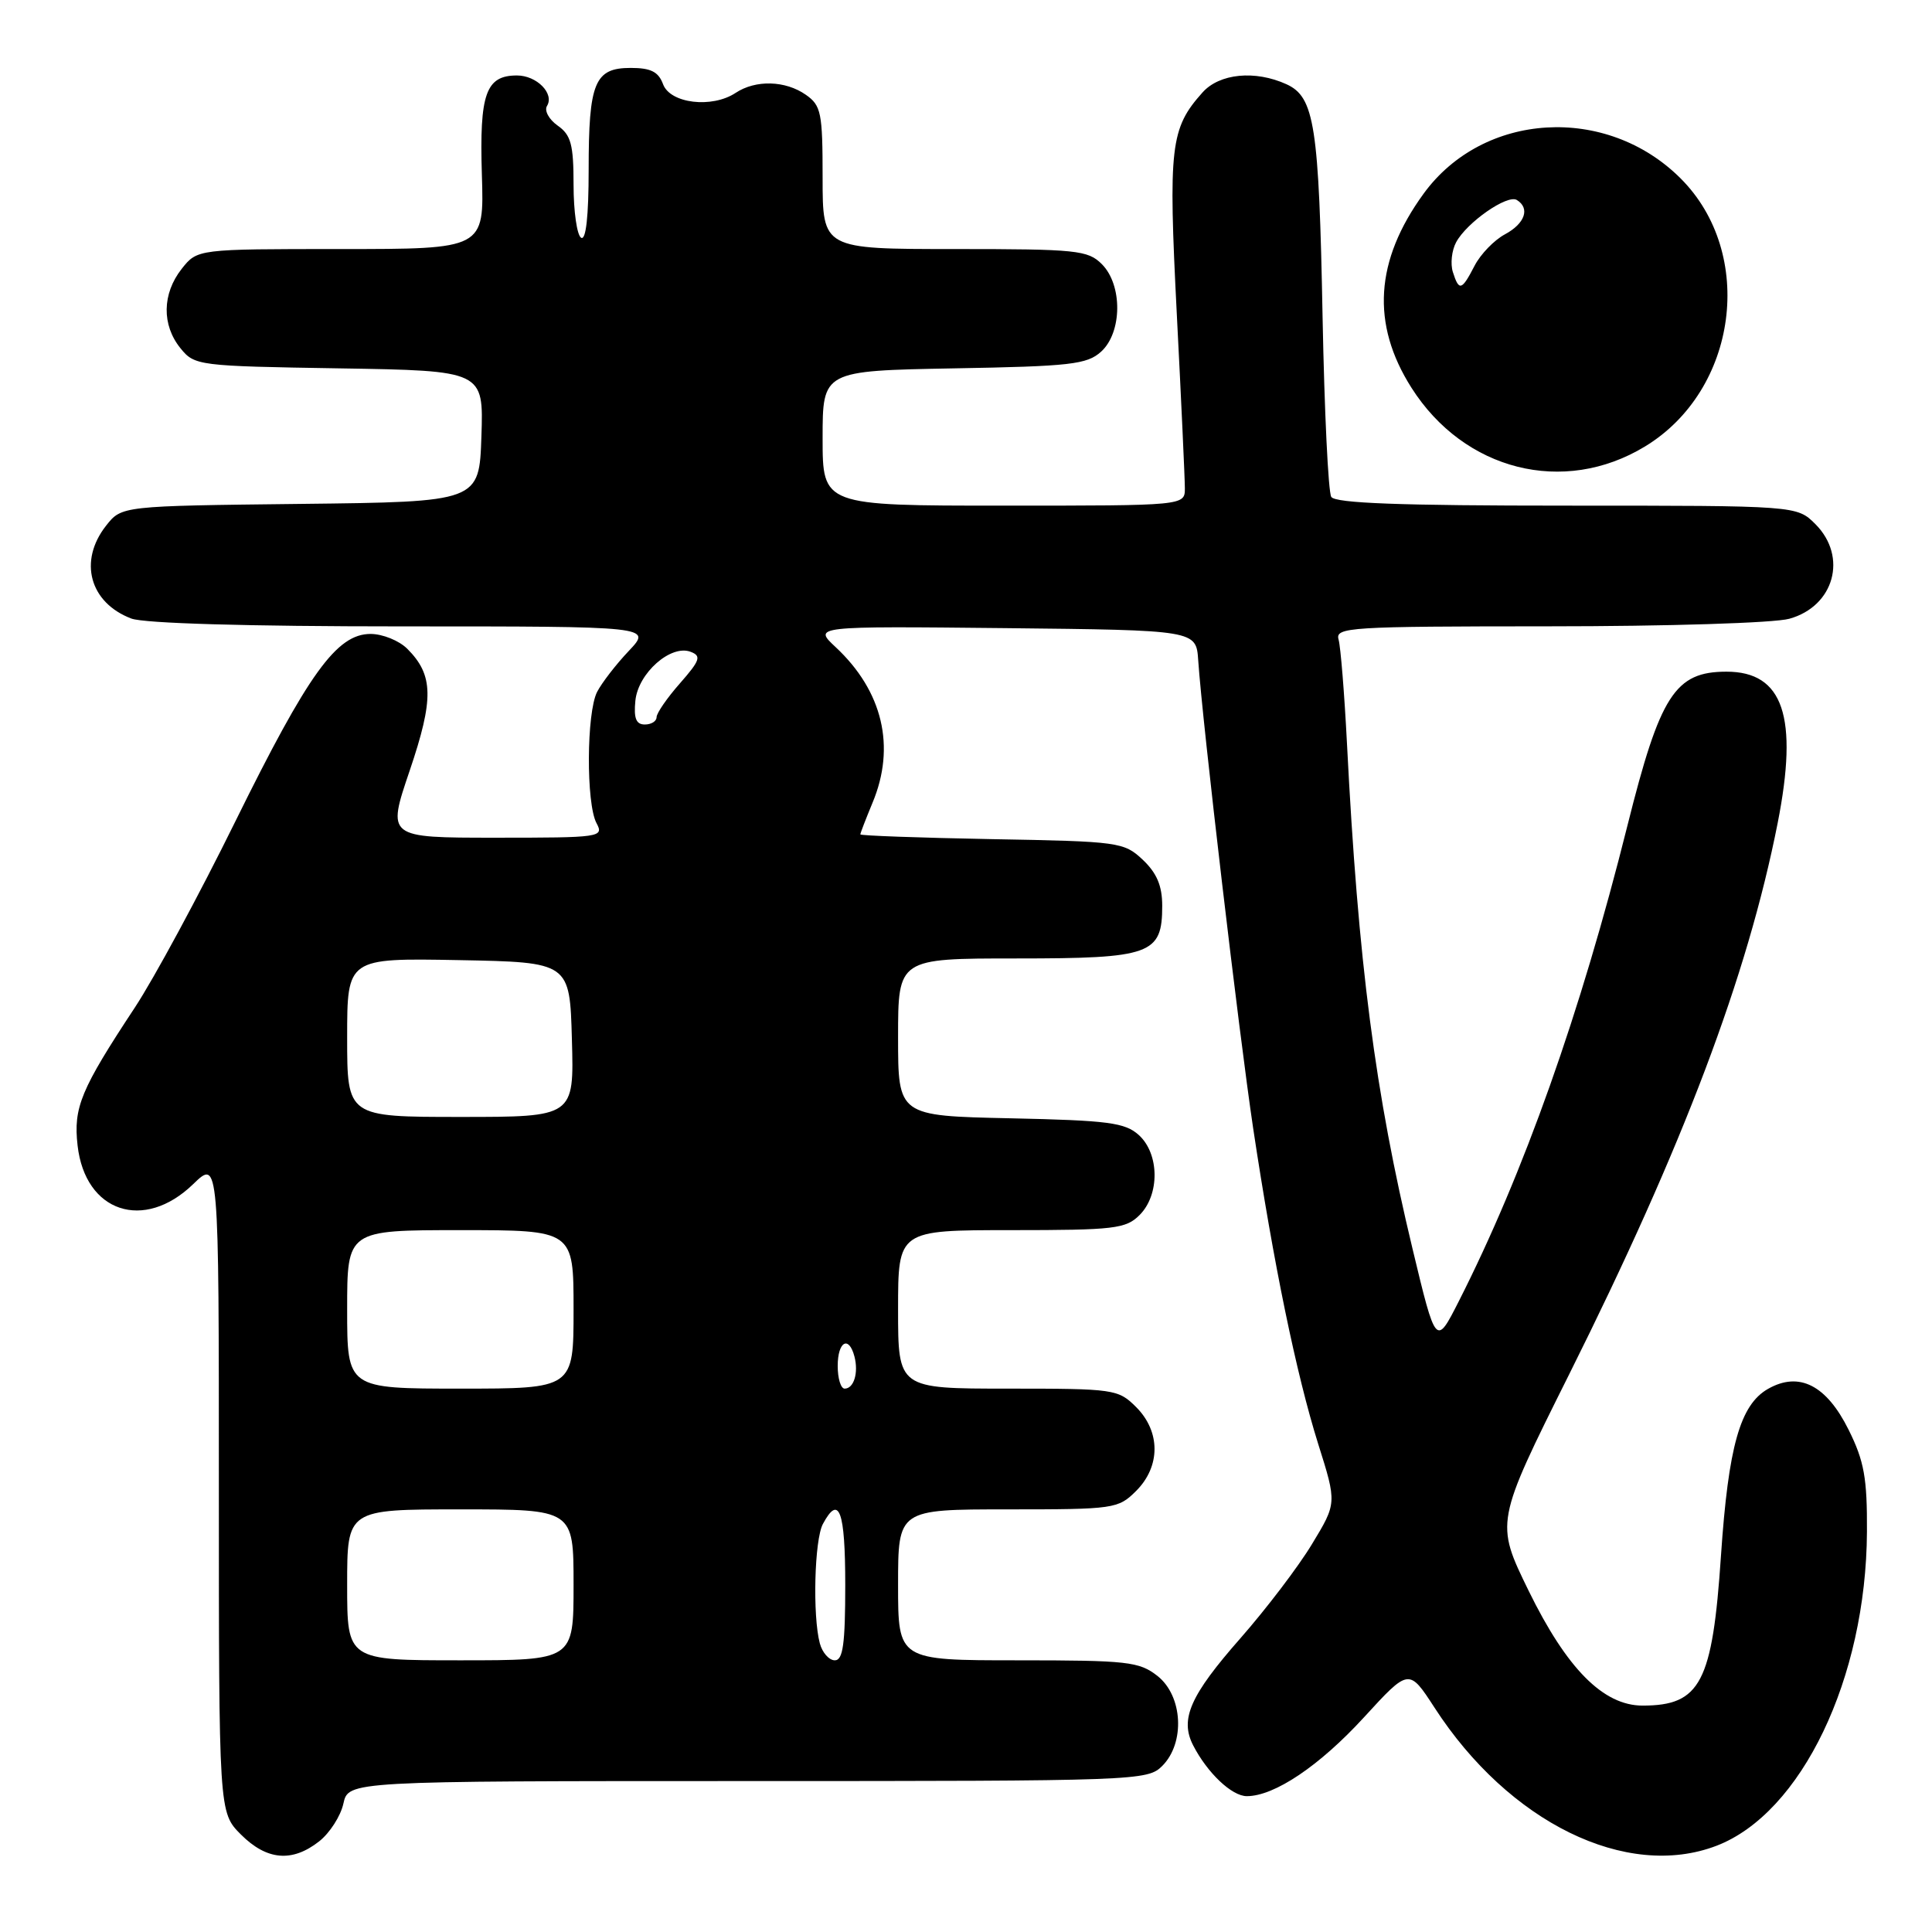 <?xml version="1.0" encoding="UTF-8" standalone="no"?>
<!DOCTYPE svg PUBLIC "-//W3C//DTD SVG 1.1//EN" "http://www.w3.org/Graphics/SVG/1.1/DTD/svg11.dtd" >
<svg xmlns="http://www.w3.org/2000/svg" xmlns:xlink="http://www.w3.org/1999/xlink" version="1.1" viewBox="0 0 256 256">
 <g >
 <path fill="currentColor"
d=" M 42.29 243.99 C 43.70 242.88 45.14 240.63 45.50 238.99 C 46.16 236.00 46.16 236.00 99.08 236.00 C 150.67 236.00 152.05 235.95 154.00 234.00 C 157.06 230.94 156.73 224.72 153.37 222.07 C 150.95 220.17 149.40 220.00 134.87 220.00 C 119.00 220.00 119.00 220.00 119.00 210.00 C 119.00 200.00 119.00 200.00 133.55 200.00 C 147.66 200.00 148.16 199.93 150.55 197.55 C 153.79 194.30 153.79 189.70 150.55 186.45 C 148.16 184.07 147.66 184.00 133.55 184.00 C 119.00 184.00 119.00 184.00 119.00 173.50 C 119.00 163.00 119.00 163.00 134.00 163.00 C 147.67 163.00 149.18 162.82 151.00 161.00 C 153.69 158.31 153.64 152.89 150.90 150.40 C 149.07 148.75 146.87 148.46 133.90 148.18 C 119.00 147.86 119.00 147.86 119.00 137.43 C 119.00 127.00 119.00 127.00 134.67 127.00 C 152.54 127.00 154.00 126.47 154.00 120.02 C 154.00 117.37 153.28 115.68 151.42 113.92 C 148.93 111.58 148.28 111.49 131.42 111.19 C 121.84 111.01 114.00 110.73 114.00 110.56 C 114.00 110.39 114.73 108.51 115.61 106.38 C 118.72 98.95 116.97 91.58 110.73 85.75 C 107.75 82.97 107.75 82.97 133.13 83.23 C 158.50 83.50 158.50 83.50 158.77 87.50 C 159.32 95.68 164.17 136.94 166.05 149.50 C 168.75 167.45 171.76 182.07 174.67 191.34 C 177.14 199.17 177.14 199.17 173.84 204.61 C 172.03 207.61 167.76 213.21 164.37 217.07 C 157.70 224.65 156.31 227.80 158.10 231.27 C 159.99 234.94 163.23 238.00 165.21 238.00 C 168.87 238.00 174.83 233.99 180.72 227.57 C 186.69 221.05 186.69 221.05 190.08 226.27 C 199.92 241.48 215.52 249.13 227.43 244.58 C 238.70 240.27 247.28 222.39 247.38 202.97 C 247.42 195.87 247.02 193.62 244.96 189.47 C 242.02 183.54 238.40 181.69 234.28 184.03 C 230.58 186.13 229.02 191.64 228.04 206.11 C 226.91 222.97 225.32 226.00 217.65 226.00 C 212.45 226.00 207.61 221.12 202.55 210.78 C 198.13 201.73 198.13 201.73 207.92 182.11 C 223.05 151.81 231.54 129.36 235.55 109.06 C 238.32 94.98 236.30 89.00 228.77 89.00 C 221.95 89.00 219.97 92.09 215.64 109.41 C 209.43 134.24 201.88 155.52 193.29 172.44 C 190.27 178.39 190.27 178.39 187.16 165.44 C 182.21 144.84 179.96 127.54 178.48 98.50 C 178.14 91.90 177.64 85.71 177.37 84.75 C 176.90 83.11 178.69 83.00 205.18 82.99 C 220.93 82.99 235.09 82.55 237.09 81.99 C 243.05 80.34 244.86 73.77 240.55 69.45 C 238.09 67.00 238.09 67.00 207.60 67.00 C 185.52 67.00 176.92 66.68 176.40 65.84 C 176.00 65.20 175.49 54.51 175.25 42.09 C 174.77 16.63 174.19 12.86 170.46 11.16 C 166.30 9.27 161.59 9.73 159.34 12.25 C 155.07 17.02 154.80 19.41 155.93 41.57 C 156.52 53.03 157.00 63.44 157.00 64.70 C 157.00 67.00 157.00 67.00 133.00 67.00 C 109.00 67.00 109.00 67.00 109.00 58.06 C 109.00 49.13 109.00 49.13 126.40 48.81 C 141.84 48.54 144.03 48.29 145.90 46.60 C 148.71 44.05 148.76 37.76 146.00 35.00 C 144.15 33.15 142.67 33.00 126.50 33.00 C 109.00 33.00 109.00 33.00 109.00 23.56 C 109.00 14.93 108.81 13.98 106.78 12.56 C 104.07 10.66 100.12 10.55 97.47 12.31 C 94.34 14.38 88.81 13.72 87.86 11.16 C 87.25 9.51 86.24 9.00 83.57 9.00 C 78.79 9.00 78.00 10.92 78.00 22.49 C 78.00 28.66 77.64 31.90 77.00 31.50 C 76.45 31.16 76.00 28.01 76.00 24.50 C 76.00 19.14 75.66 17.88 73.89 16.64 C 72.73 15.82 72.10 14.65 72.48 14.04 C 73.49 12.40 71.12 10.00 68.50 10.00 C 64.37 10.00 63.52 12.42 63.85 23.13 C 64.16 33.00 64.16 33.00 45.15 33.00 C 26.15 33.00 26.15 33.00 24.07 35.63 C 21.48 38.93 21.42 43.06 23.91 46.14 C 25.78 48.45 26.23 48.51 44.95 48.81 C 64.08 49.12 64.08 49.12 63.79 57.81 C 63.50 66.50 63.50 66.50 39.81 66.77 C 16.12 67.04 16.12 67.04 14.06 69.65 C 10.37 74.34 11.87 79.86 17.40 81.96 C 19.09 82.60 32.76 83.00 53.26 83.00 C 86.39 83.00 86.39 83.00 83.32 86.25 C 81.62 88.04 79.74 90.48 79.12 91.68 C 77.71 94.43 77.65 106.48 79.04 109.07 C 80.04 110.94 79.60 111.00 65.67 111.00 C 51.27 111.00 51.27 111.00 54.28 102.13 C 57.51 92.60 57.45 89.45 53.97 85.97 C 52.89 84.89 50.70 84.00 49.10 84.00 C 44.61 84.00 40.85 89.23 31.17 108.87 C 26.40 118.56 20.41 129.65 17.87 133.50 C 10.70 144.37 9.71 146.74 10.28 151.78 C 11.28 160.63 19.07 163.23 25.60 156.90 C 29.00 153.61 29.00 153.61 29.00 196.88 C 29.00 240.15 29.00 240.15 31.92 243.08 C 35.35 246.51 38.71 246.80 42.29 243.99 Z  M 217.97 59.16 C 230.27 51.70 232.67 33.61 222.69 23.64 C 212.86 13.82 196.53 14.80 188.63 25.67 C 182.19 34.53 181.66 42.93 187.02 51.37 C 194.00 62.37 207.21 65.70 217.97 59.16 Z  M 46.00 210.00 C 46.00 200.00 46.00 200.00 61.00 200.00 C 76.00 200.00 76.00 200.00 76.00 210.00 C 76.00 220.00 76.00 220.00 61.00 220.00 C 46.00 220.00 46.00 220.00 46.00 210.00 Z  M 108.63 217.75 C 107.66 214.11 107.91 204.03 109.04 201.93 C 111.18 197.94 112.00 200.18 112.00 210.00 C 112.00 217.85 111.70 220.00 110.62 220.00 C 109.86 220.00 108.96 218.99 108.63 217.75 Z  M 46.00 173.50 C 46.00 163.00 46.00 163.00 61.00 163.00 C 76.00 163.00 76.00 163.00 76.00 173.50 C 76.00 184.00 76.00 184.00 61.00 184.00 C 46.00 184.00 46.00 184.00 46.00 173.50 Z  M 111.00 181.00 C 111.00 177.75 112.48 176.91 113.22 179.75 C 113.78 181.91 113.14 184.00 111.92 184.00 C 111.41 184.00 111.00 182.65 111.00 181.00 Z  M 46.00 137.47 C 46.00 126.95 46.00 126.95 60.75 127.22 C 75.50 127.50 75.50 127.50 75.78 137.75 C 76.07 148.00 76.07 148.00 61.03 148.00 C 46.00 148.00 46.00 148.00 46.00 137.47 Z  M 84.19 92.85 C 84.55 89.19 88.89 85.36 91.52 86.37 C 92.96 86.92 92.77 87.50 90.10 90.54 C 88.39 92.48 87.00 94.50 87.00 95.03 C 87.00 95.57 86.30 96.00 85.44 96.00 C 84.28 96.00 83.96 95.17 84.19 92.85 Z  M 192.51 36.04 C 192.17 34.96 192.36 33.19 192.94 32.11 C 194.35 29.47 199.74 25.72 200.99 26.50 C 202.77 27.60 202.07 29.62 199.41 31.05 C 197.99 31.81 196.18 33.68 195.39 35.21 C 193.68 38.52 193.33 38.62 192.51 36.04 Z "/>
</g>
</svg>